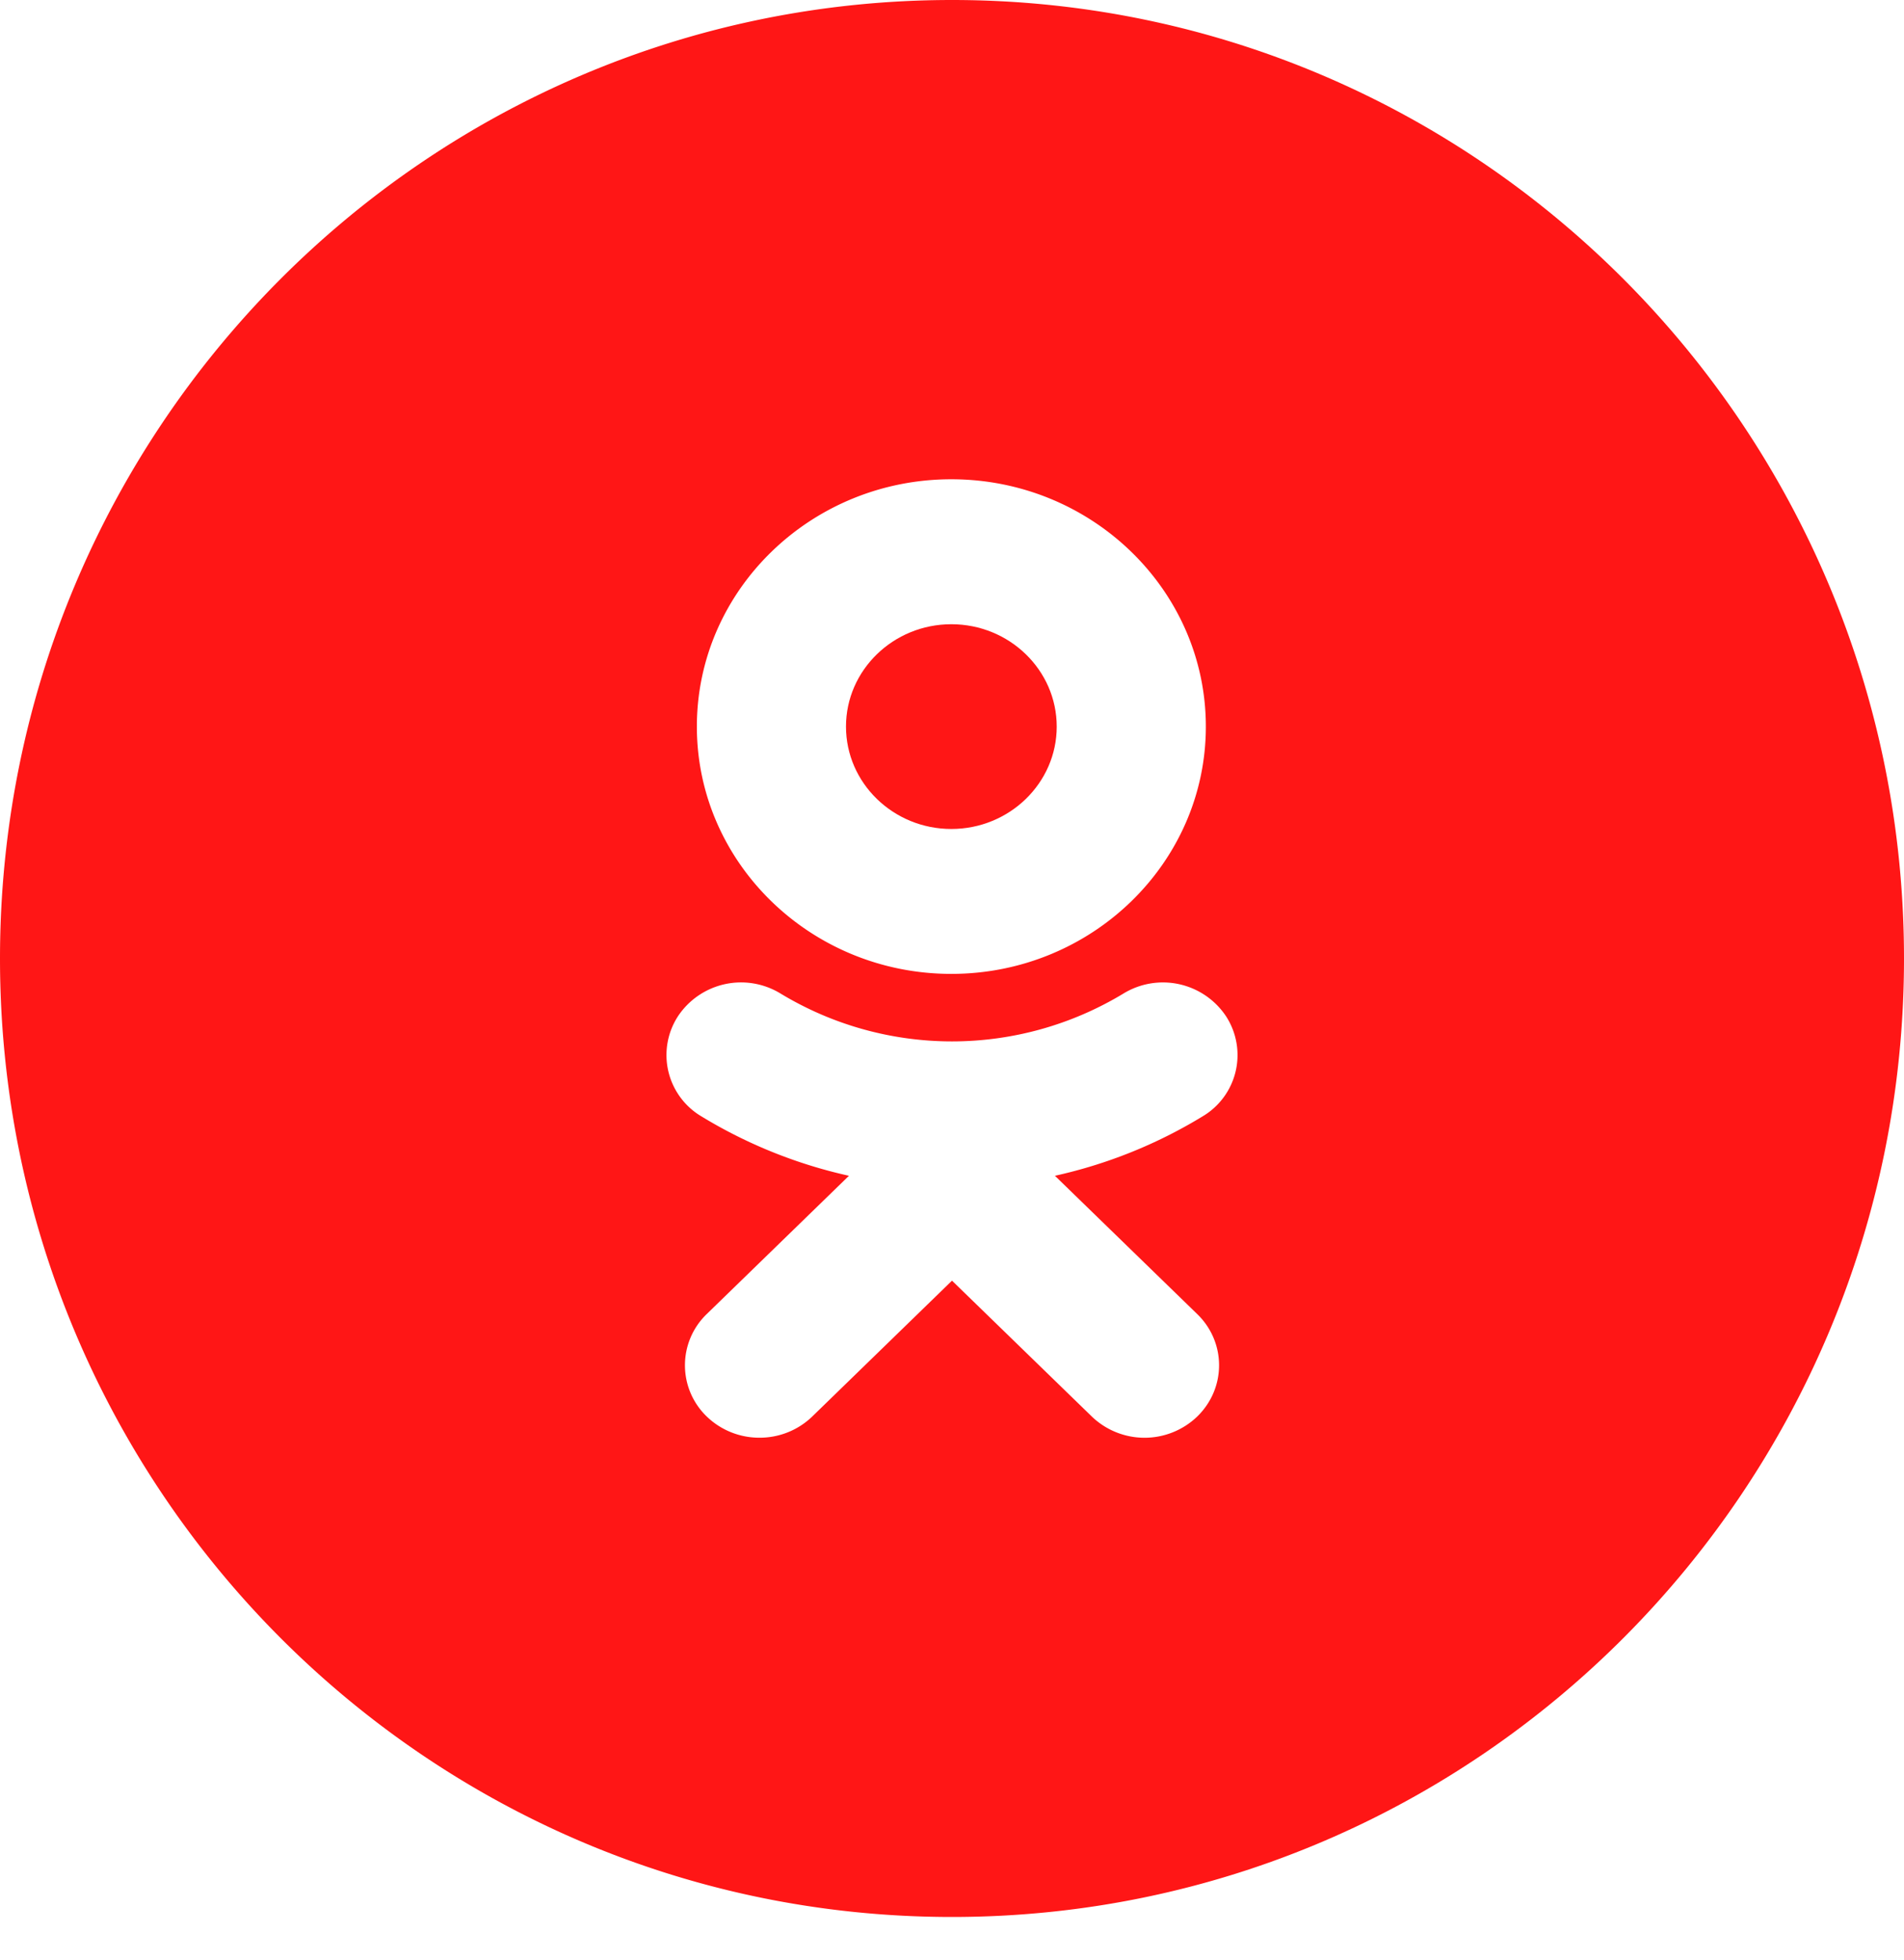 <svg width="34" height="35" fill="none" xmlns="http://www.w3.org/2000/svg"><path fill-rule="evenodd" clip-rule="evenodd" d="M0 17.12C0 7.663 7.611 0 17 0s17 7.665 17 17.12c0 9.454-7.611 17.118-17 17.118S0 26.574 0 17.12zm16.988.274c2.507 0 4.545-1.981 4.545-4.417S19.495 8.56 16.988 8.56c-2.506 0-4.544 1.981-4.544 4.417s2.038 4.417 4.544 4.417zm4.49 2.543A8.651 8.651 0 0118.838 21l2.541 2.47c.52.504.52 1.324 0 1.83a1.358 1.358 0 01-1.882 0L17 22.873 14.504 25.3a1.35 1.35 0 01-.942.378 1.35 1.35 0 01-.941-.378 1.27 1.27 0 01-.001-1.83L15.16 21a8.668 8.668 0 01-2.638-1.063 1.273 1.273 0 01-.417-1.784 1.352 1.352 0 011.835-.407 5.91 5.91 0 006.12 0 1.353 1.353 0 011.835.407 1.273 1.273 0 01-.417 1.784z" fill="#FF1616"/><path d="M16.988 11.149c1.038 0 1.882.82 1.882 1.829 0 1.007-.844 1.828-1.882 1.828-1.036 0-1.881-.82-1.881-1.829 0-1.008.845-1.828 1.881-1.828z" fill="#FF1616"/></svg>